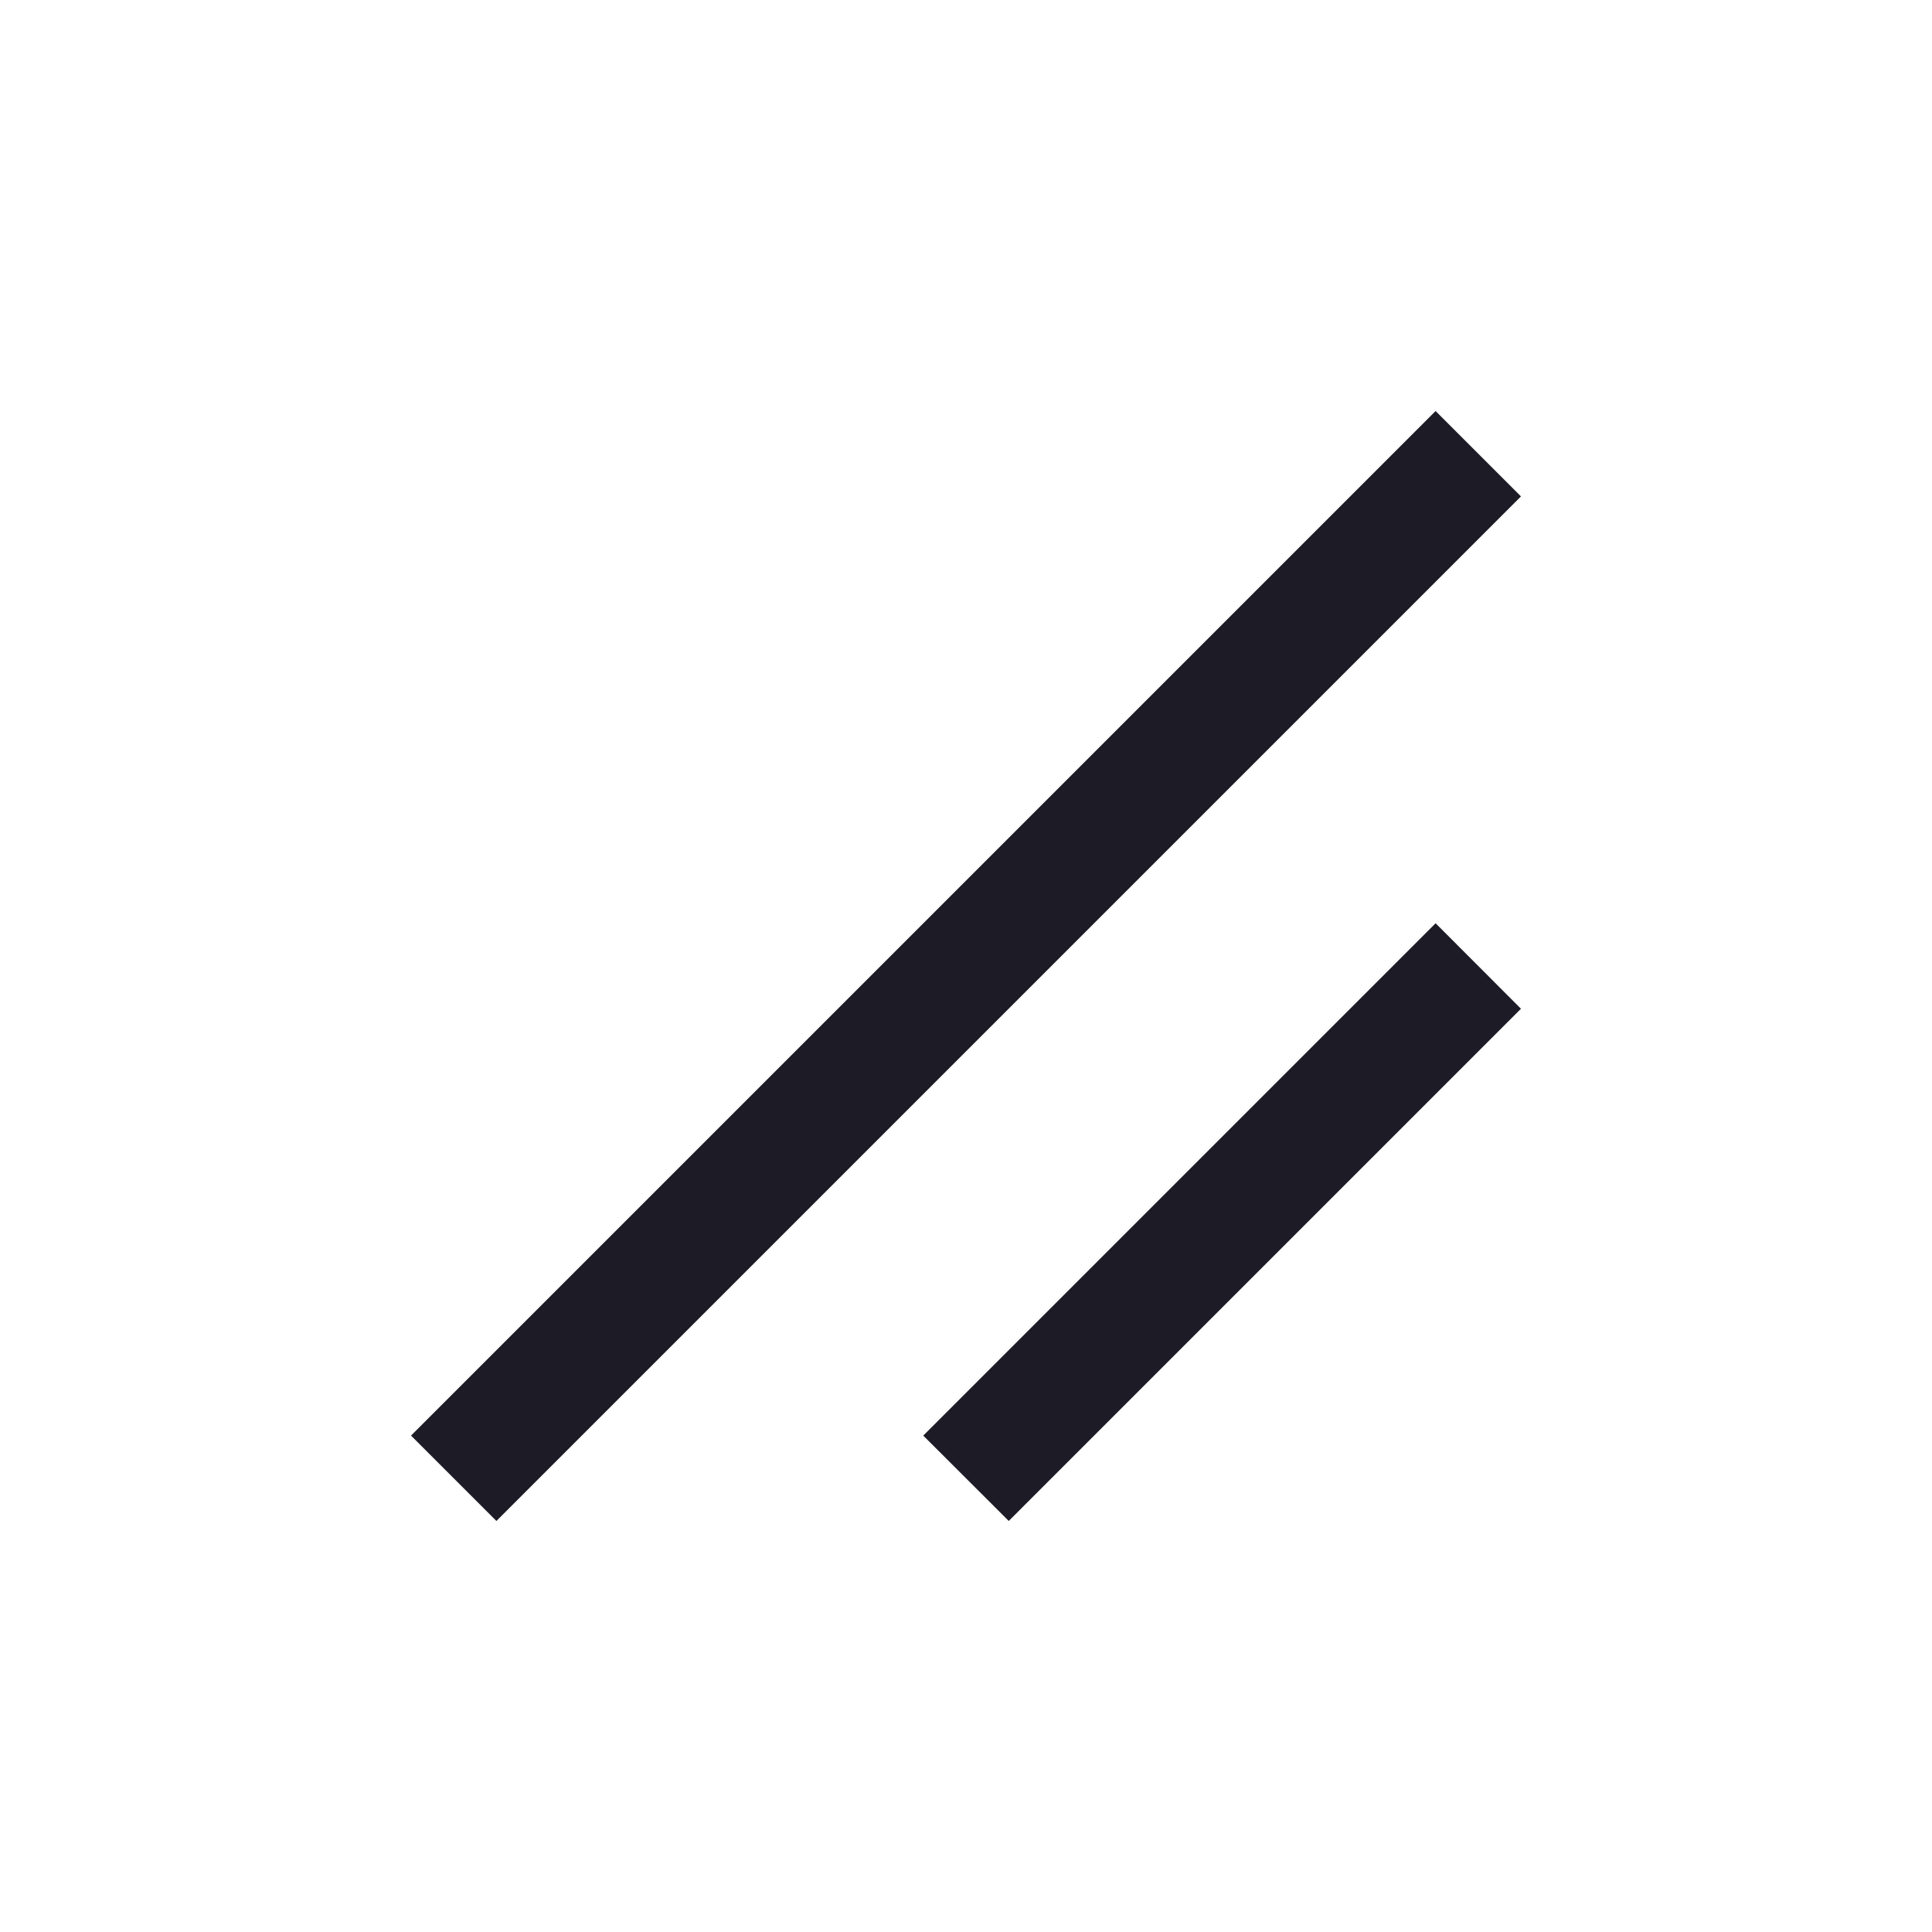 <svg width="16" height="16" viewBox="0 0 16 16" fill="none" xmlns="http://www.w3.org/2000/svg">
<path fill-rule="evenodd" clip-rule="evenodd" d="M7.646 11.889L11.889 7.646L12.596 8.354L8.354 12.596L7.646 11.889Z" fill="#1D1B26"/>
<path fill-rule="evenodd" clip-rule="evenodd" d="M3.404 11.889L11.889 3.404L12.596 4.111L4.111 12.596L3.404 11.889Z" fill="#1D1B26"/>
</svg>
